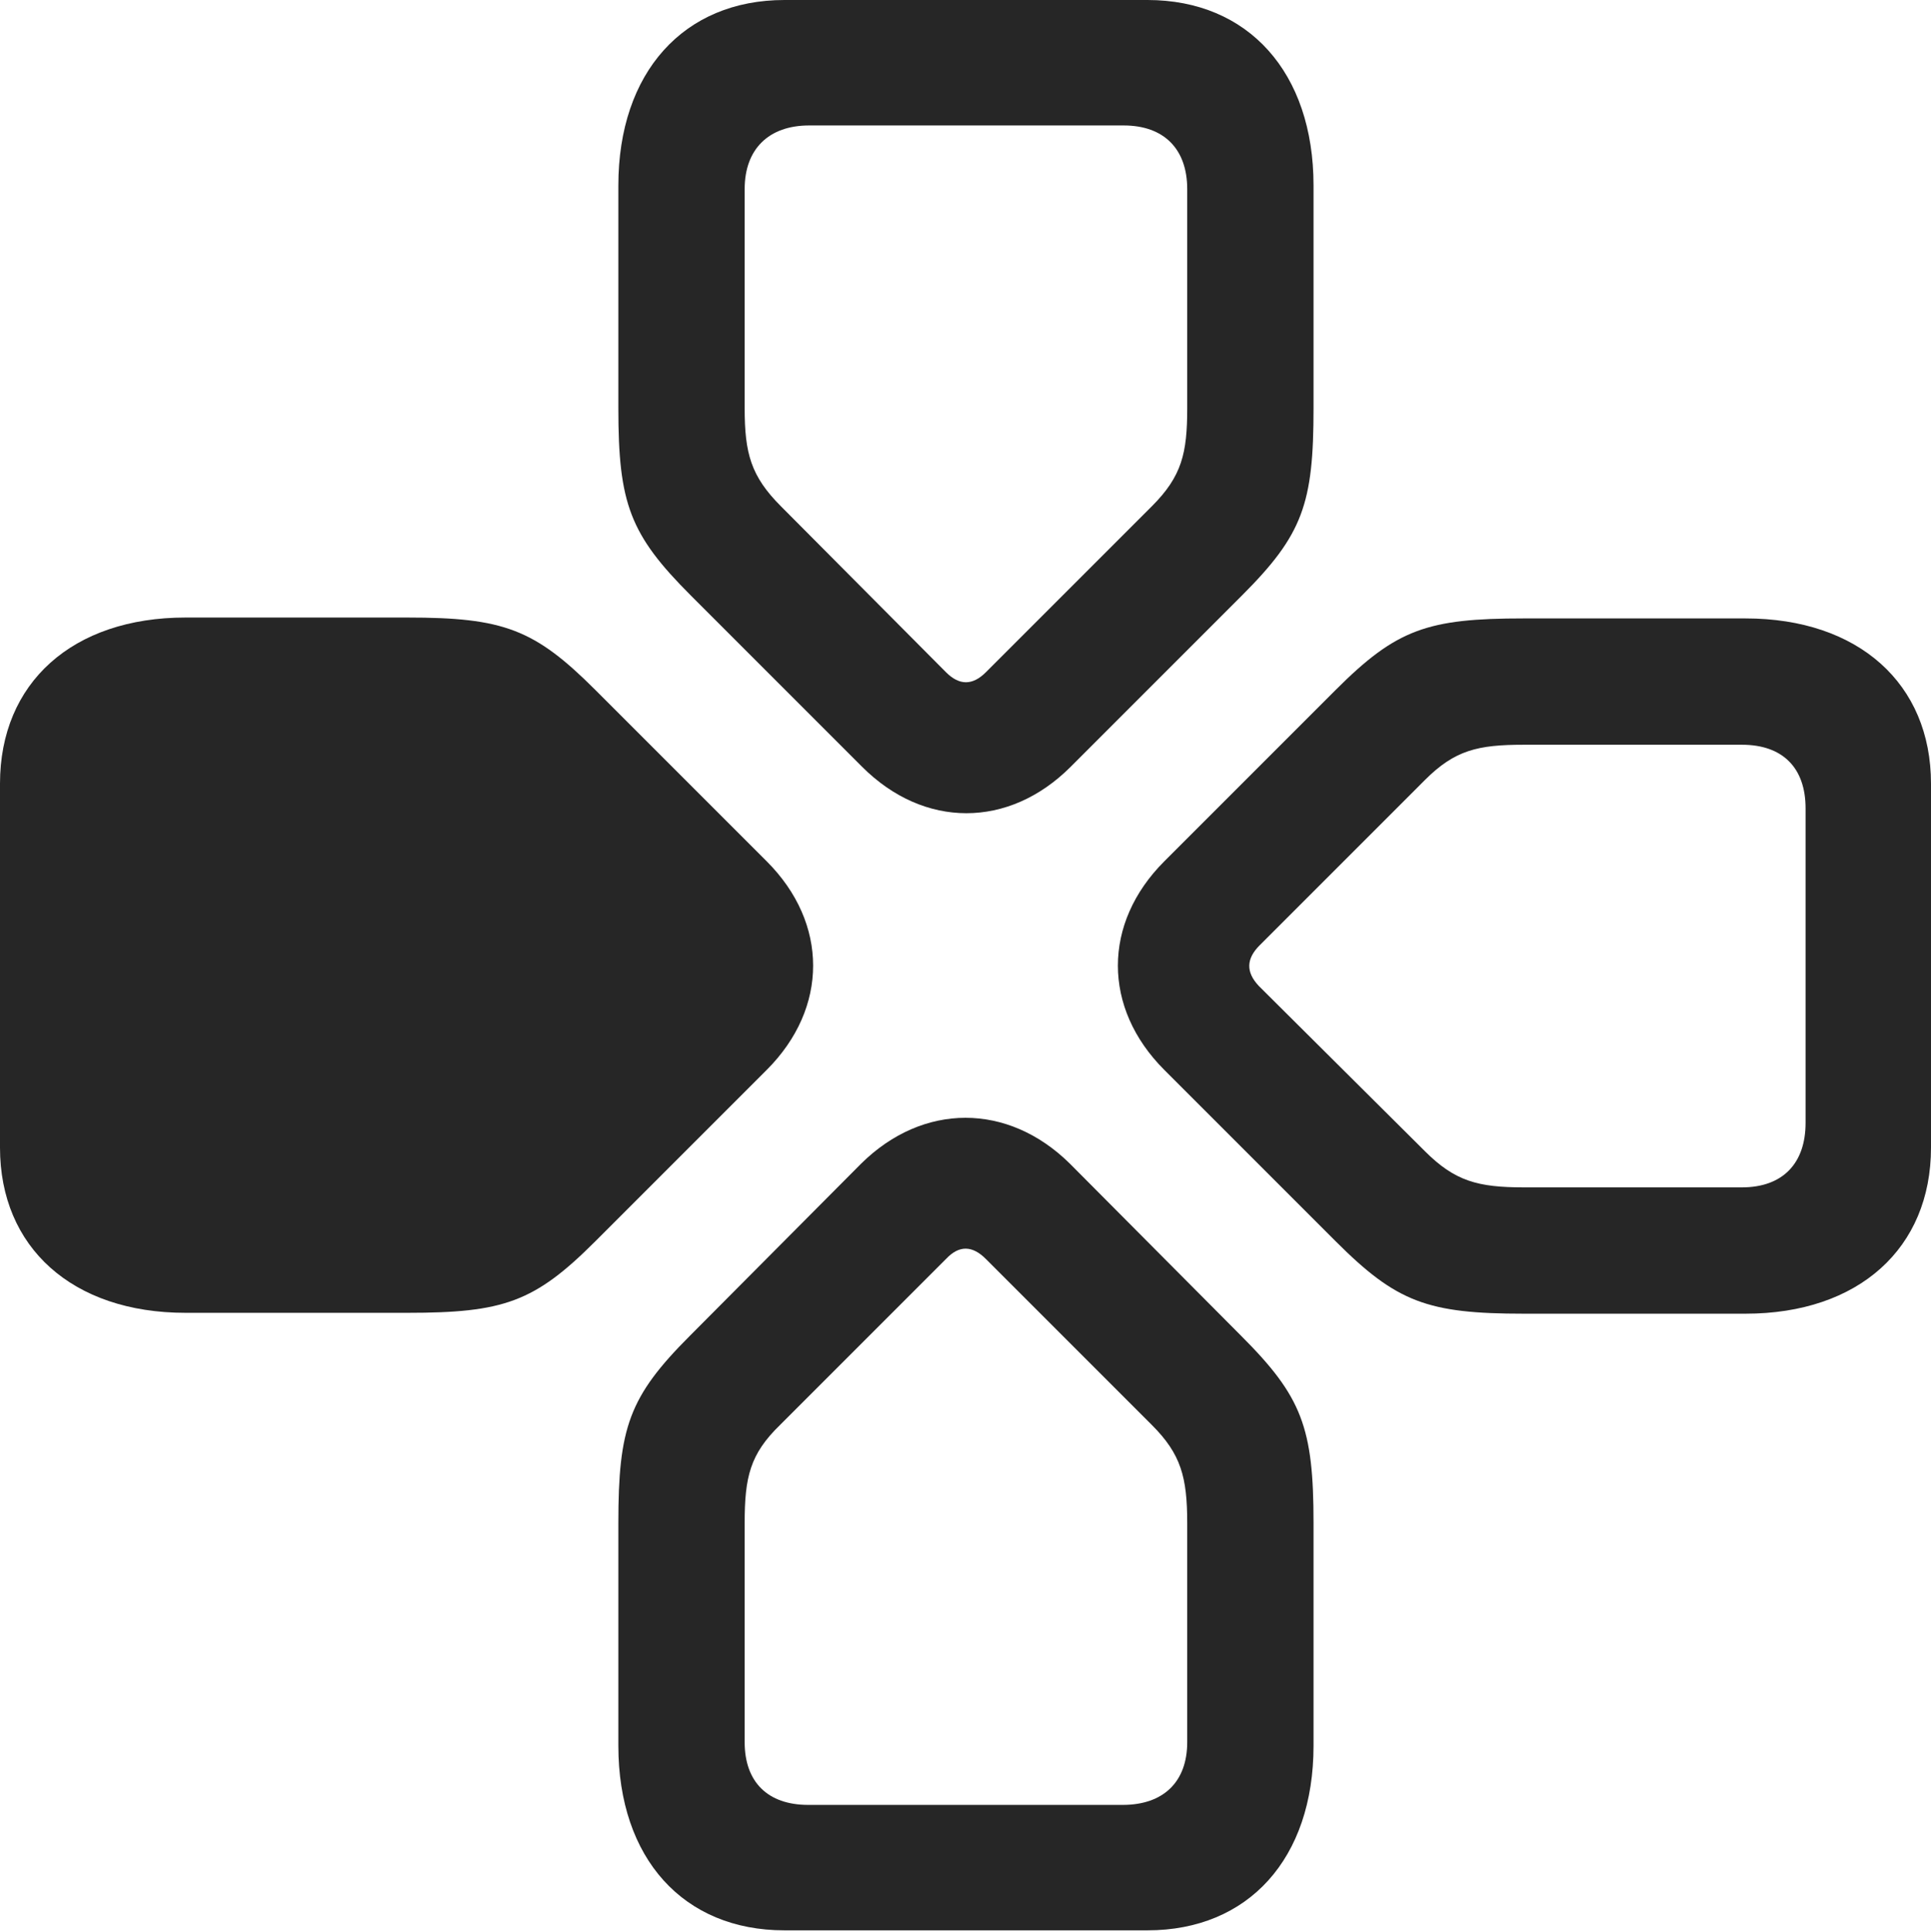 <?xml version="1.0" encoding="UTF-8"?>
<!--Generator: Apple Native CoreSVG 232.5-->
<!DOCTYPE svg
PUBLIC "-//W3C//DTD SVG 1.1//EN"
       "http://www.w3.org/Graphics/SVG/1.1/DTD/svg11.dtd">
<svg version="1.1" xmlns="http://www.w3.org/2000/svg" xmlns:xlink="http://www.w3.org/1999/xlink" width="106.738" height="106.787">
 <g>
  <rect height="106.787" opacity="0" width="106.738" x="0" y="0"/>
  <path d="M72.607 84.18C72.607 78.906 71.973 77.197 68.603 73.828L59.131 64.307C55.713 60.938 51.025 60.938 47.607 64.307L38.135 73.828C34.766 77.197 34.18 78.906 34.18 84.18L34.18 96.484C34.18 102.734 37.793 106.689 43.359 106.689L63.428 106.689C68.994 106.689 72.607 102.734 72.607 96.484ZM65.625 84.18L65.625 96.289C65.625 98.486 64.307 99.756 62.06 99.756L44.678 99.756C42.432 99.756 41.162 98.486 41.162 96.289L41.162 84.18C41.162 81.641 41.455 80.371 43.115 78.76L52.295 69.58C53.027 68.799 53.76 68.848 54.492 69.58L63.672 78.76C65.283 80.371 65.625 81.641 65.625 84.18Z" fill="#000000" fill-opacity="0.85"/>
  <path d="M84.228 34.18C78.906 34.18 77.197 34.766 73.828 38.135L64.356 47.607C60.938 51.025 60.938 55.713 64.356 59.131L73.828 68.603C77.197 71.973 78.906 72.607 84.228 72.607L96.484 72.607C102.734 72.607 106.738 68.994 106.738 63.428L106.738 43.31C106.738 37.793 102.734 34.18 96.484 34.18ZM84.228 41.162L96.289 41.162C98.535 41.162 99.805 42.432 99.805 44.678L99.805 62.06C99.805 64.307 98.535 65.625 96.289 65.625L84.228 65.625C81.689 65.625 80.42 65.283 78.76 63.623L69.58 54.492C68.848 53.711 68.897 52.978 69.629 52.246L78.76 43.115C80.42 41.455 81.689 41.162 84.228 41.162Z" fill="#000000" fill-opacity="0.85"/>
  <path d="M22.51 72.559C27.832 72.559 29.541 71.973 32.91 68.603L42.383 59.131C45.801 55.713 45.801 51.025 42.383 47.607L32.91 38.135C29.541 34.766 27.832 34.131 22.51 34.131L10.254 34.131C4.004 34.131 0 37.744 0 43.31L0 63.428C0 68.945 4.004 72.559 10.254 72.559Z" fill="#000000" fill-opacity="0.85"/>
  <path d="M34.18 22.559C34.18 27.832 34.815 29.541 38.184 32.91L47.656 42.383C51.074 45.801 55.762 45.801 59.18 42.383L68.652 32.91C72.022 29.541 72.607 27.832 72.607 22.559L72.607 10.254C72.607 4.004 68.994 0 63.428 0L43.359 0C37.793 0 34.18 4.004 34.18 10.254ZM41.162 22.559L41.162 10.449C41.162 8.252 42.48 6.934 44.727 6.934L62.109 6.934C64.356 6.934 65.625 8.252 65.625 10.449L65.625 22.559C65.625 25.049 65.332 26.318 63.672 27.979L54.492 37.158C53.76 37.891 53.027 37.891 52.295 37.158L43.164 27.979C41.504 26.318 41.162 25.049 41.162 22.559Z" fill="#000000" fill-opacity="0.85"/>
 </g>
</svg>
